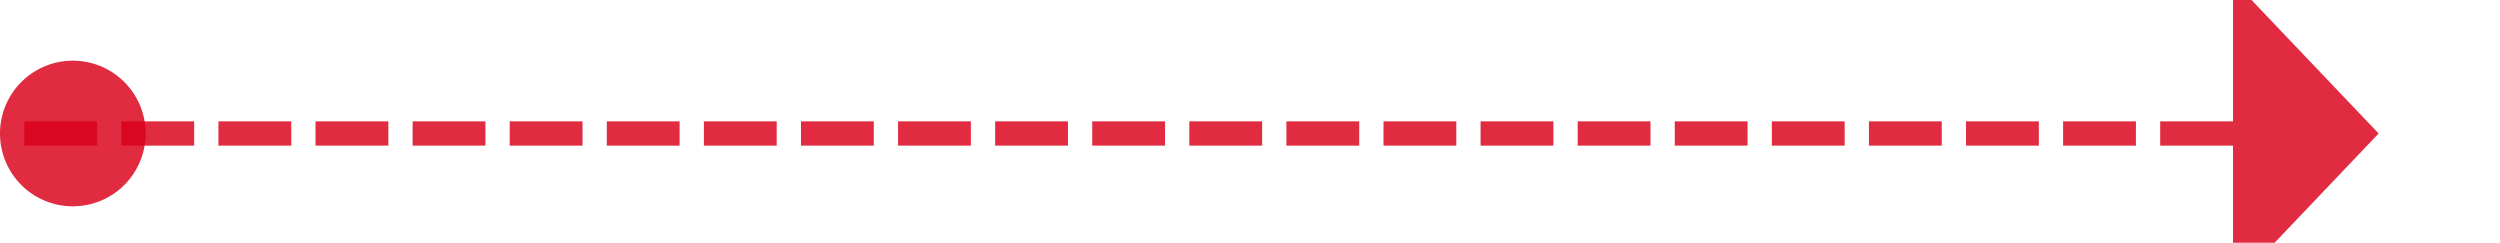 ﻿<?xml version="1.0" encoding="utf-8"?>
<svg version="1.1" xmlns:xlink="http://www.w3.org/1999/xlink" width="103px" height="10px" preserveAspectRatio="xMinYMid meet" viewBox="576 2160  103 8" xmlns="http://www.w3.org/2000/svg">
  <path d="M 577 2164.5  L 669 2164.5  " stroke-width="1" stroke-dasharray="3,1" stroke="#d9001b" fill="none" stroke-opacity="0.831" />
  <path d="M 579 2161.5  A 3 3 0 0 0 576 2164.5 A 3 3 0 0 0 579 2167.5 A 3 3 0 0 0 582 2164.5 A 3 3 0 0 0 579 2161.5 Z M 668 2170.8  L 674 2164.5  L 668 2158.2  L 668 2170.8  Z " fill-rule="nonzero" fill="#d9001b" stroke="none" fill-opacity="0.831" />
</svg>